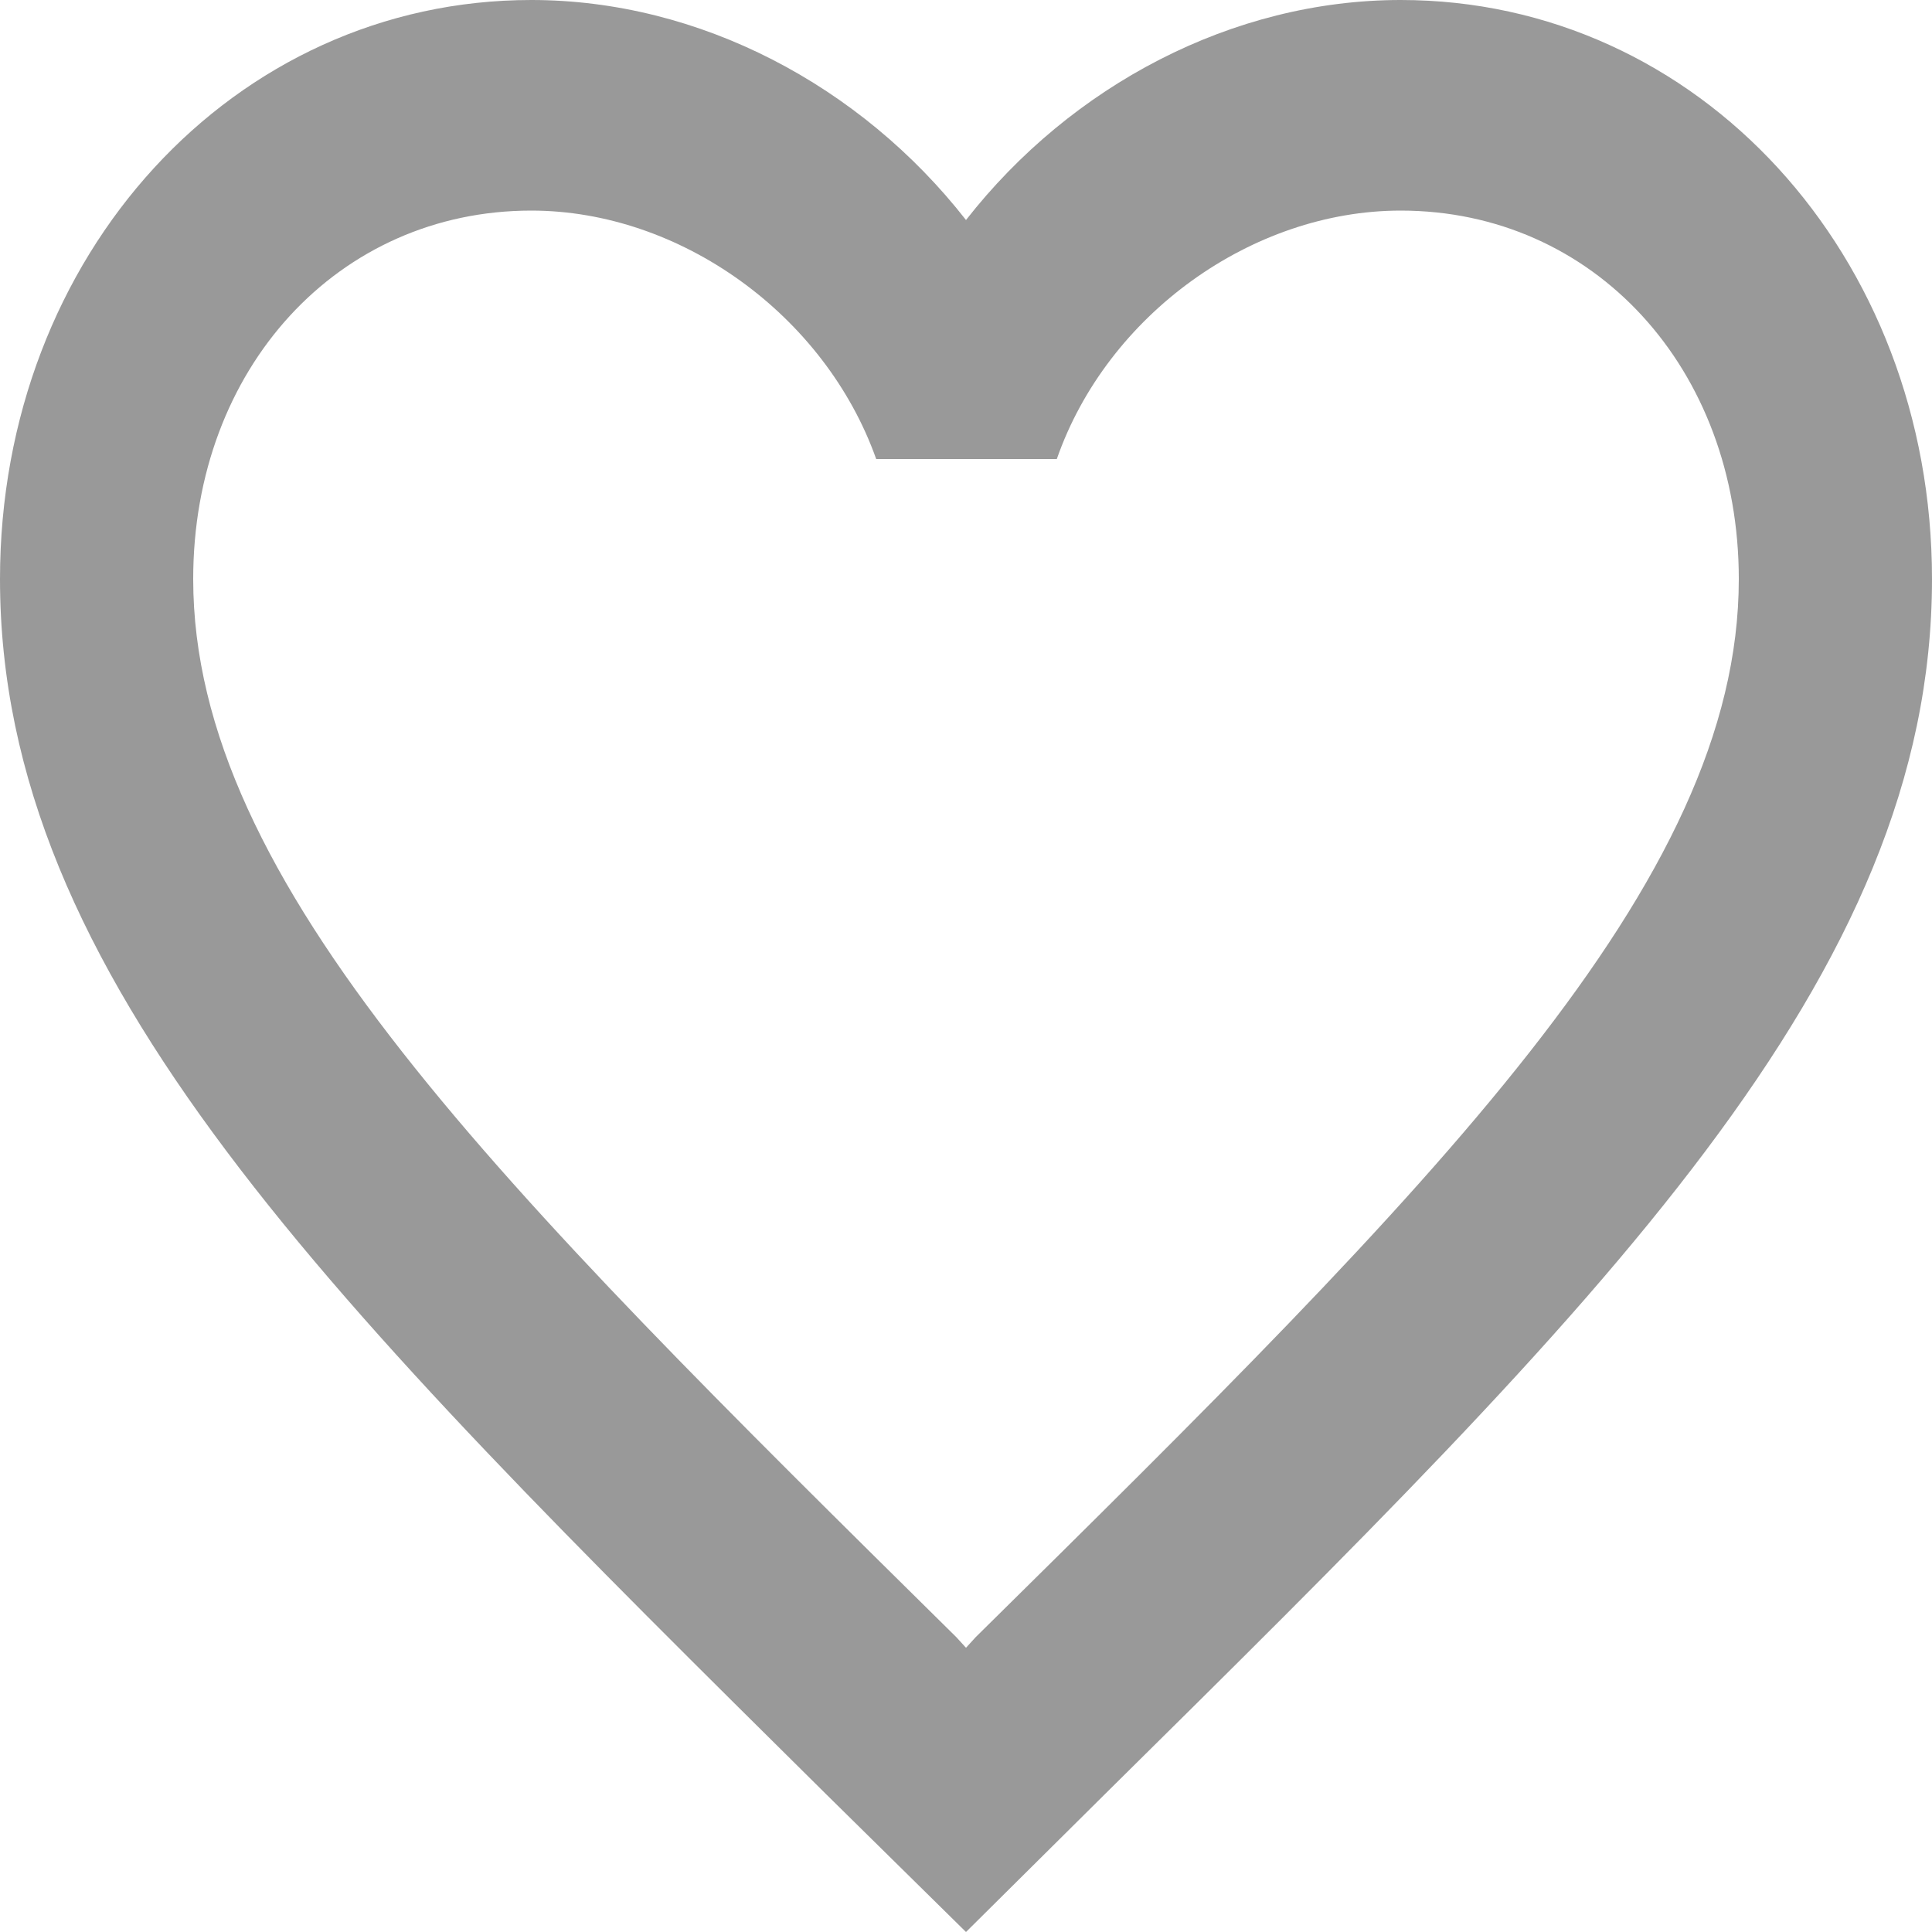 <svg width="25" height="25" viewBox="0 0 25 25" fill="none" xmlns="http://www.w3.org/2000/svg">
<path d="M18.125 0C15.95 0 13.863 1.104 12.5 2.847C11.137 1.104 9.05 0 6.875 0C3.025 0 0 3.297 0 7.493C0 12.643 4.25 16.839 10.688 23.215L12.5 25L14.312 23.202C20.75 16.839 25 12.643 25 7.493C25 3.297 21.975 0 18.125 0ZM12.625 21.185L12.5 21.322L12.375 21.185C6.425 15.313 2.5 11.431 2.5 7.493C2.5 4.768 4.375 2.725 6.875 2.725C8.8 2.725 10.675 4.074 11.338 5.94H13.675C14.325 4.074 16.2 2.725 18.125 2.725C20.625 2.725 22.5 4.768 22.5 7.493C22.5 11.431 18.575 15.313 12.625 21.185Z" fill="#999999"/>
</svg>
